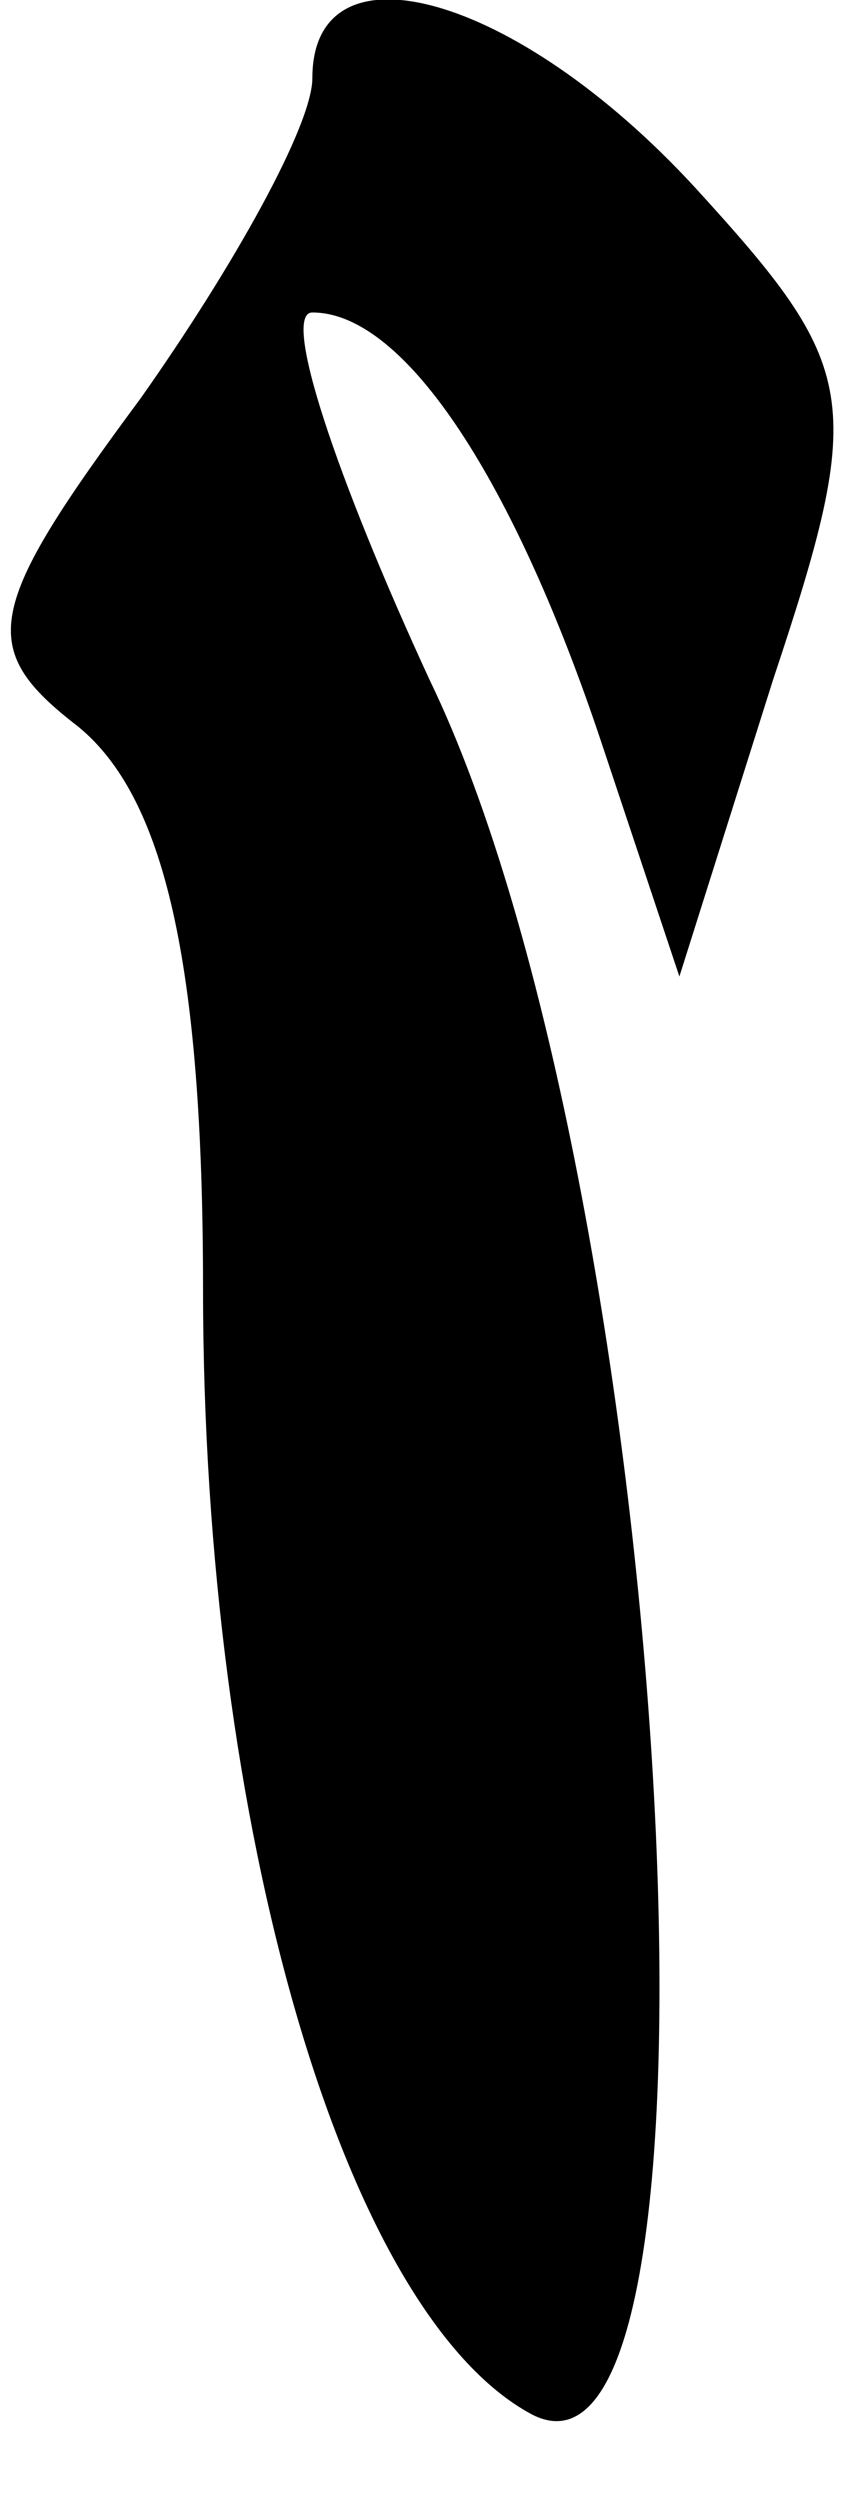 <?xml version="1.0" standalone="no"?>
<!DOCTYPE svg PUBLIC "-//W3C//DTD SVG 20010904//EN"
 "http://www.w3.org/TR/2001/REC-SVG-20010904/DTD/svg10.dtd">
<svg version="1.0" xmlns="http://www.w3.org/2000/svg"
 width="11pt" height="32pt" viewBox="0 0 11 32"
 preserveAspectRatio="xMidYMid meet">
<g transform="translate(0,32) scale(0.1,-0.1)"
fill="#000000" stroke="none">
<path fill="#000000" stroke="none" d="M40 310 c0 -6 -10 -24 -22 -41 -20 -27
-21 -32 -8 -42 11 -9 16 -30 16 -72 0 -69 18 -131 42 -144 28 -15 18 158 -13
222 -12 26 -19 47 -15 47 12 0 26 -22 37 -55 l10 -30 12 38 c12 36 11 40 -10
63 -23 25 -49 32 -49 14z"/>
</g>
</svg>
